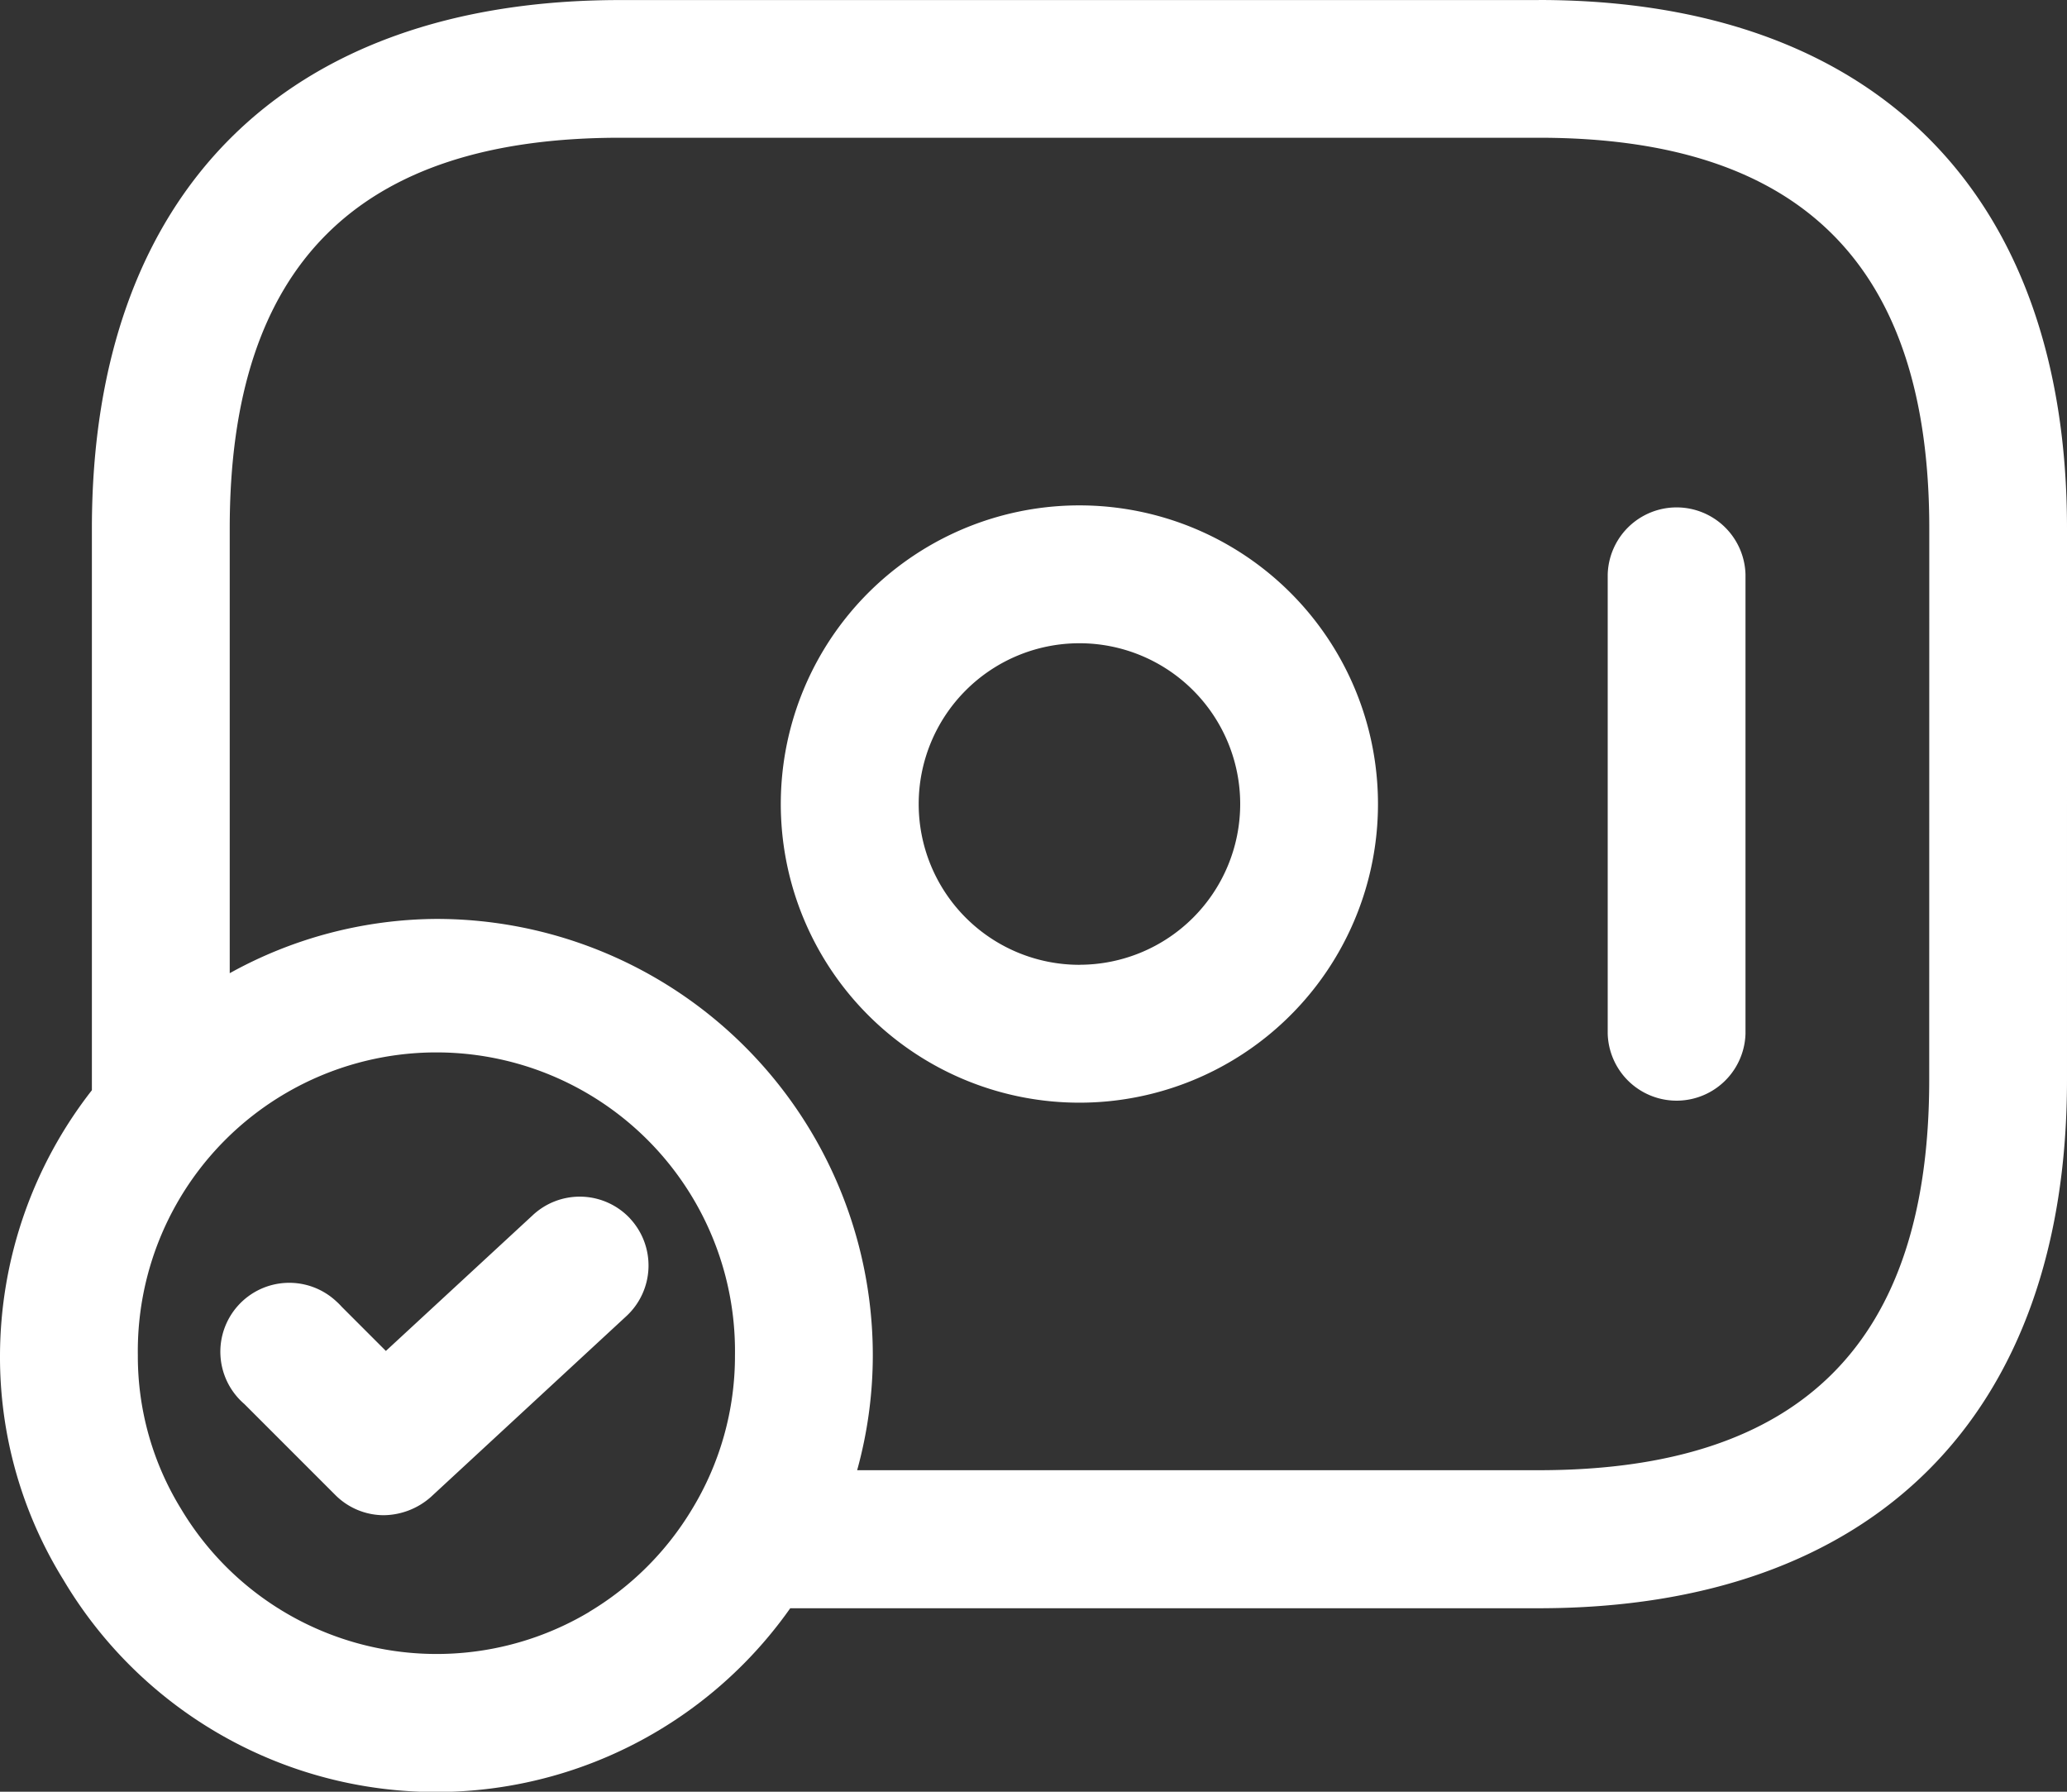 <svg xmlns="http://www.w3.org/2000/svg" width="35" height="30.333" viewBox="0 0 35 30.333">
  <rect x="0" y="0" width="35" height="30.333" fill="#333333" stroke="none"/>
  <path id="Path_212" data-name="Path 212" d="M1023.642,154.113a5.056,5.056,0,1,0,5.055,5.056A5.055,5.055,0,0,0,1023.642,154.113Zm0,7.778a2.722,2.722,0,1,1,2.722-2.722A2.722,2.722,0,0,1,1023.642,161.89Zm11.278-6.611v7.778a1.167,1.167,0,0,1-2.333,0v-7.778a1.167,1.167,0,0,1,2.333,0Zm-18.886,10.908a1.167,1.167,0,0,1-.062,1.649l-3.313,3.064a1.225,1.225,0,0,1-.793.308,1.162,1.162,0,0,1-.824-.342l-1.54-1.54a1.167,1.167,0,1,1,1.556-1.739q.049.044.093.093l.747.747,2.489-2.3A1.166,1.166,0,0,1,1016.034,166.187Zm15.386-20.63h-15.556c-5.678,0-8.944,3.267-8.944,8.944v9.512a7.32,7.32,0,0,0-1.556,4.488,7.158,7.158,0,0,0,1.073,3.8,7.337,7.337,0,0,0,12.308.482h12.675c5.678,0,8.944-3.267,8.944-8.944V154.5C1040.364,148.824,1037.1,145.557,1031.42,145.557Zm-16.078,27.288a5.042,5.042,0,0,1-6.913-1.745,4.928,4.928,0,0,1-.731-2.6,5.056,5.056,0,1,1,10.111,0,4.984,4.984,0,0,1-.731,2.613A5.062,5.062,0,0,1,1015.341,172.845Zm22.689-9.01c0,4.449-2.162,6.611-6.611,6.611h-11.542a7.306,7.306,0,0,0,.265-1.944,7.389,7.389,0,0,0-7.389-7.389,7.3,7.3,0,0,0-3.5.919V154.5c0-4.449,2.162-6.611,6.611-6.611h15.556c4.449,0,6.611,2.162,6.611,6.611Z" transform="translate(-1005.364 -145.557)" fill="#fff"/>
</svg>
